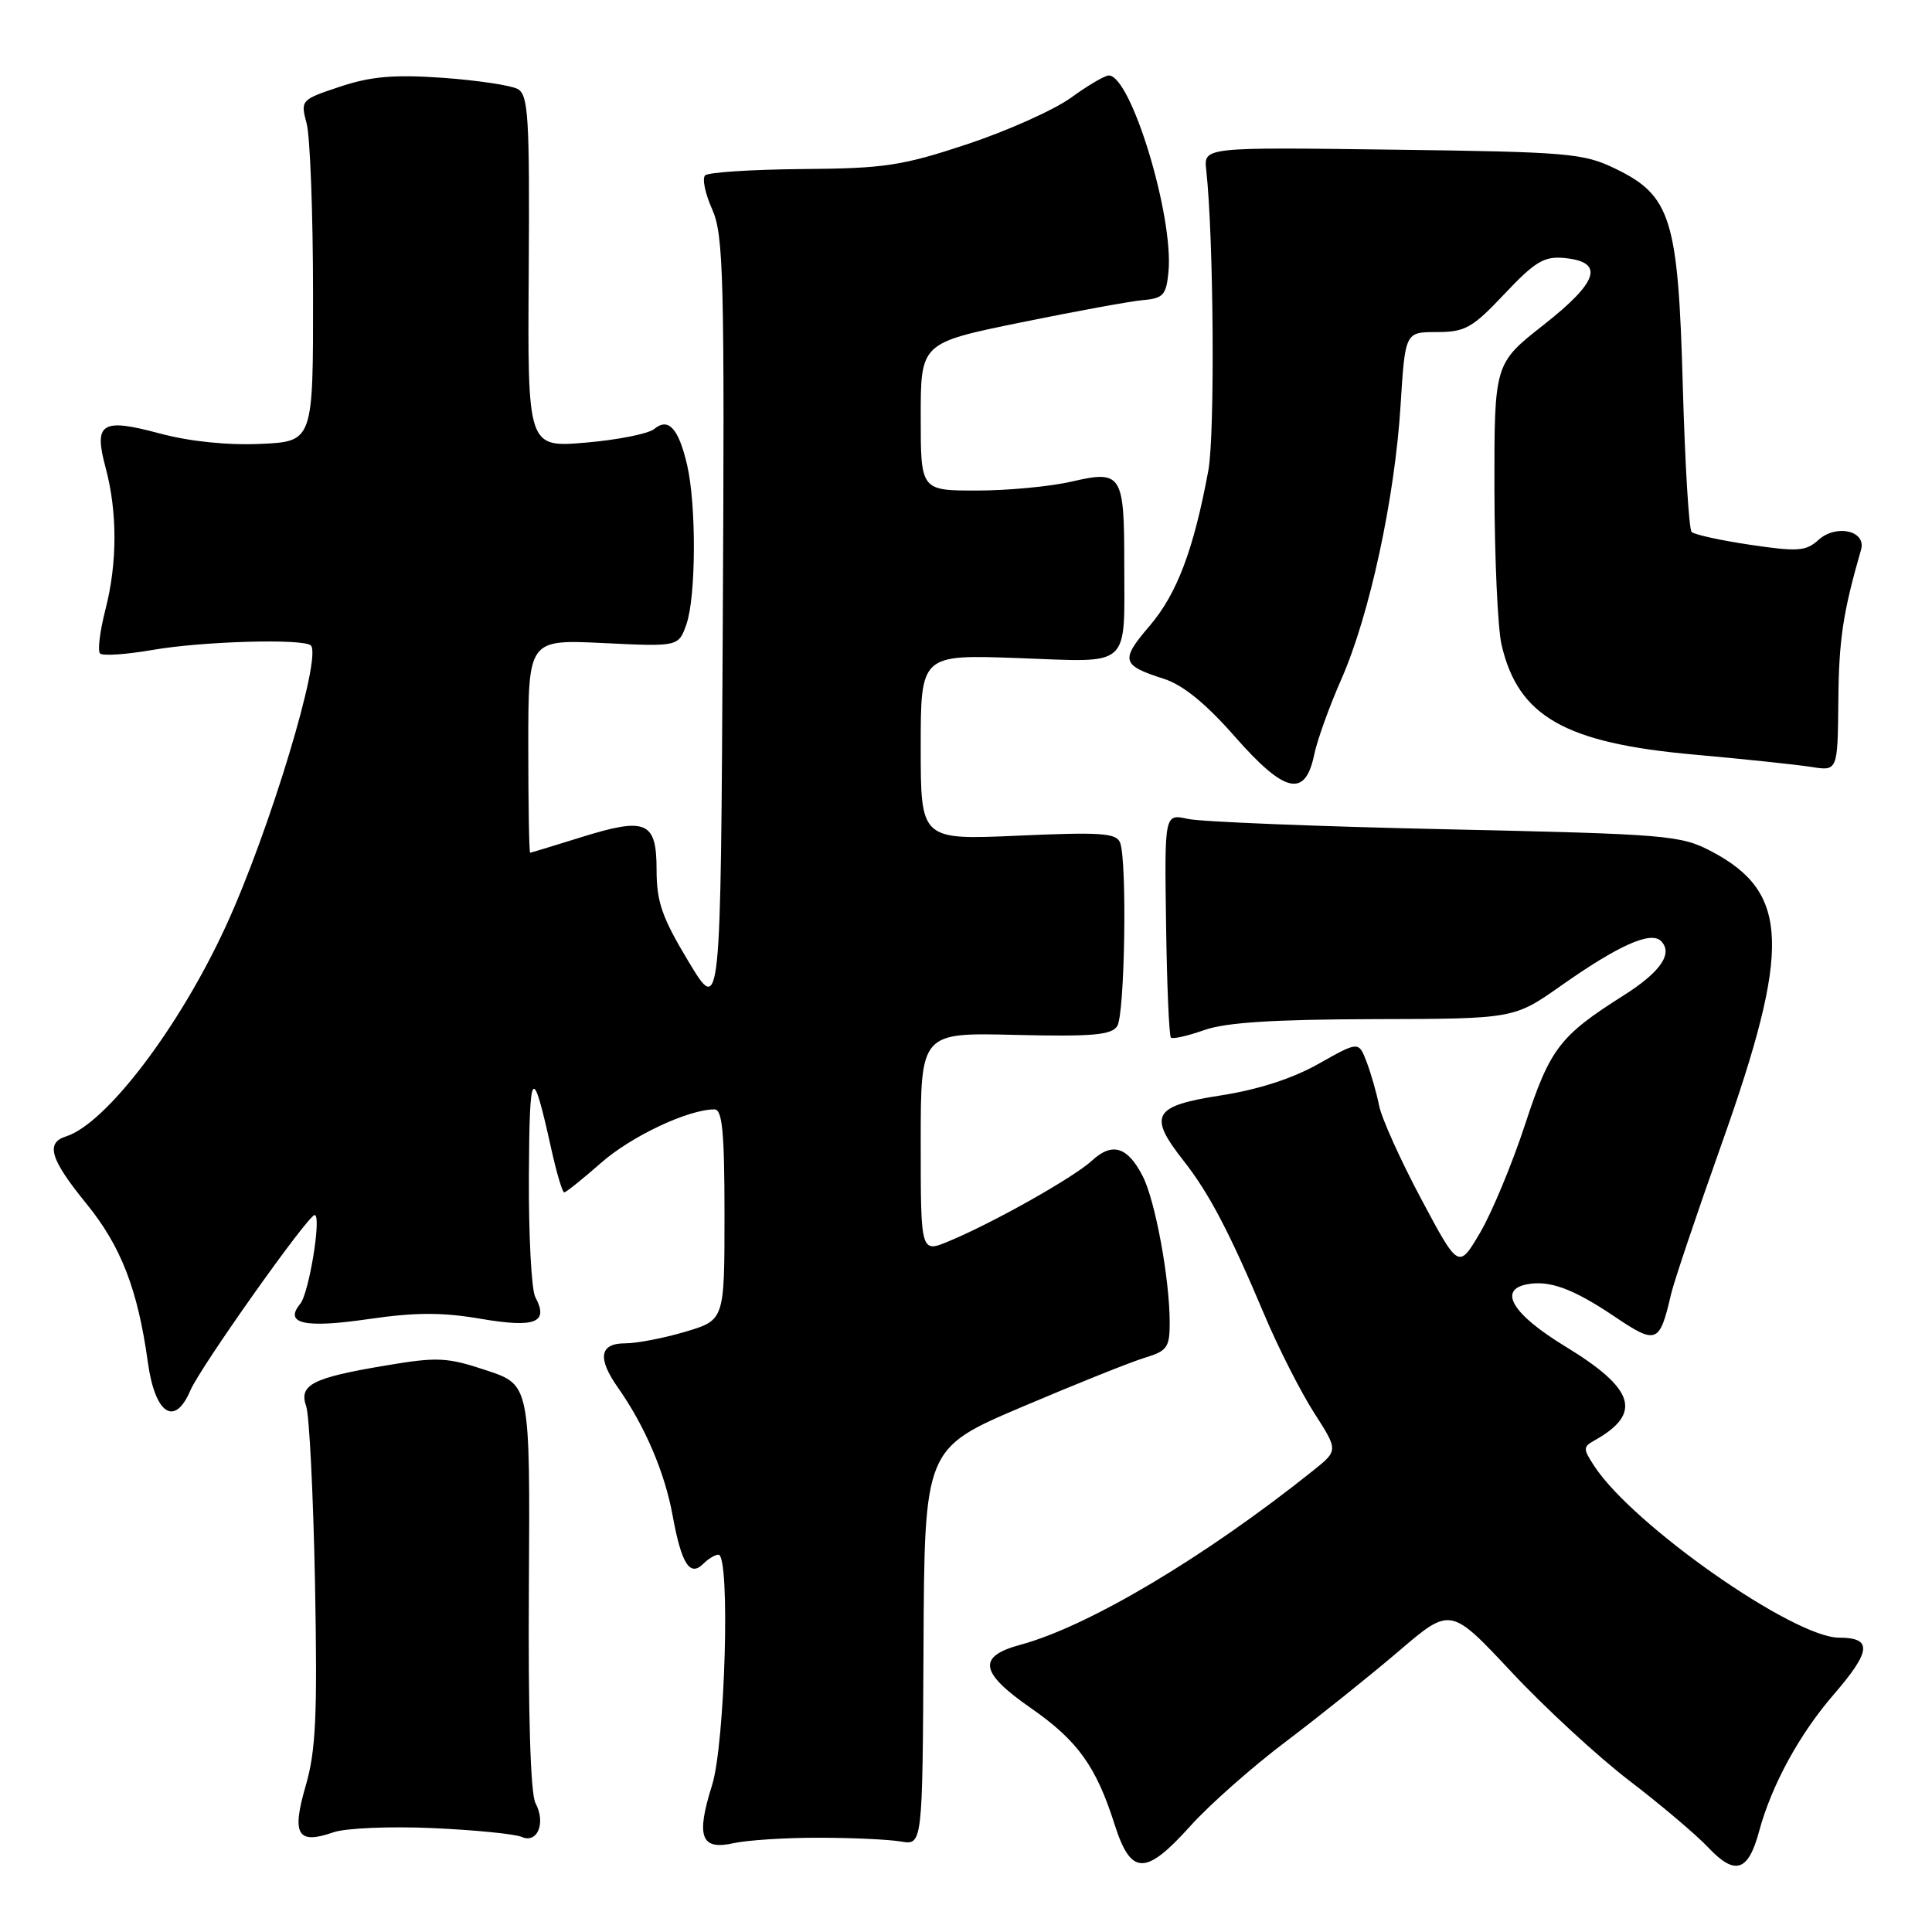 <?xml version="1.0" encoding="UTF-8" standalone="no"?>
<!DOCTYPE svg PUBLIC "-//W3C//DTD SVG 1.1//EN" "http://www.w3.org/Graphics/SVG/1.1/DTD/svg11.dtd" >
<svg xmlns="http://www.w3.org/2000/svg" xmlns:xlink="http://www.w3.org/1999/xlink" version="1.1" viewBox="0 0 256 256">
 <g >
 <path fill="currentColor"
d=" M 233.09 242.66 C 234.74 236.55 238.42 229.80 242.97 224.54 C 247.96 218.77 248.13 217.00 243.70 217.00 C 237.66 217.00 216.39 202.10 211.27 194.29 C 209.75 191.97 209.75 191.72 211.27 190.87 C 217.66 187.29 216.66 184.04 207.41 178.41 C 200.45 174.17 198.45 170.92 202.33 170.18 C 205.29 169.60 208.45 170.76 213.89 174.42 C 219.50 178.20 219.90 178.05 221.42 171.50 C 221.80 169.85 224.82 160.88 228.13 151.56 C 237.36 125.58 237.11 118.26 226.79 112.82 C 222.70 110.67 221.07 110.53 191.50 109.88 C 174.45 109.51 159.10 108.89 157.40 108.51 C 154.30 107.82 154.30 107.82 154.51 122.43 C 154.62 130.47 154.91 137.24 155.15 137.48 C 155.38 137.72 157.36 137.27 159.54 136.50 C 162.39 135.48 168.72 135.08 182.05 135.04 C 200.61 135.00 200.61 135.00 206.86 130.60 C 214.46 125.25 218.74 123.34 220.09 124.69 C 221.73 126.33 220.03 128.80 215.15 131.89 C 206.65 137.27 205.39 138.92 202.08 149.00 C 200.37 154.22 197.68 160.68 196.12 163.34 C 193.27 168.17 193.27 168.17 188.30 158.84 C 185.56 153.70 183.06 148.15 182.74 146.50 C 182.41 144.85 181.67 142.25 181.09 140.73 C 180.04 137.96 180.04 137.96 174.72 140.96 C 171.27 142.91 166.69 144.39 161.70 145.16 C 152.76 146.55 152.08 147.78 156.87 153.86 C 160.21 158.11 162.91 163.26 167.53 174.20 C 169.36 178.55 172.32 184.37 174.09 187.15 C 177.33 192.19 177.33 192.19 174.01 194.85 C 159.70 206.30 144.20 215.52 135.21 217.94 C 129.46 219.49 129.81 221.62 136.61 226.34 C 142.79 230.64 145.24 234.04 147.69 241.75 C 149.86 248.54 151.78 248.58 157.76 241.92 C 160.28 239.12 165.97 234.09 170.42 230.74 C 174.86 227.38 181.58 222.00 185.35 218.78 C 192.20 212.92 192.20 212.92 200.27 221.54 C 204.71 226.29 211.75 232.78 215.92 235.97 C 220.09 239.16 224.79 243.14 226.36 244.81 C 229.90 248.56 231.65 248.01 233.09 242.66 Z  M 108.50 243.51 C 112.90 243.51 117.79 243.74 119.37 244.01 C 122.24 244.50 122.24 244.50 122.37 218.21 C 122.50 191.92 122.50 191.92 135.50 186.39 C 142.65 183.35 149.96 180.42 151.75 179.89 C 154.66 179.01 155.00 178.52 154.99 175.20 C 154.98 169.39 153.06 159.02 151.40 155.82 C 149.40 151.93 147.37 151.32 144.70 153.78 C 142.29 156.01 131.66 162.00 125.75 164.46 C 122.00 166.03 122.00 166.03 122.00 151.42 C 122.00 136.82 122.00 136.82 134.56 137.13 C 144.74 137.37 147.29 137.15 148.04 135.96 C 149.05 134.37 149.36 114.11 148.42 111.66 C 147.93 110.38 145.87 110.24 134.92 110.73 C 122.00 111.30 122.00 111.30 122.00 99.02 C 122.00 86.73 122.00 86.73 134.93 87.20 C 150.07 87.75 148.97 88.74 148.97 74.50 C 148.97 62.83 148.61 62.28 142.00 63.81 C 139.17 64.47 133.51 65.00 129.42 65.00 C 122.00 65.00 122.00 65.00 122.00 55.22 C 122.00 45.44 122.00 45.44 135.25 42.73 C 142.54 41.24 149.85 39.90 151.50 39.76 C 154.14 39.53 154.54 39.08 154.83 36.00 C 155.53 28.64 149.86 10.00 146.92 10.00 C 146.40 10.00 144.15 11.32 141.92 12.94 C 139.69 14.56 133.50 17.33 128.18 19.10 C 119.53 21.97 117.21 22.32 106.33 22.40 C 99.64 22.46 93.83 22.83 93.43 23.24 C 93.02 23.65 93.44 25.67 94.37 27.74 C 95.88 31.13 96.02 36.57 95.77 83.00 C 95.50 134.50 95.50 134.50 91.25 127.44 C 87.72 121.58 87.00 119.51 87.00 115.26 C 87.00 108.81 85.64 108.23 76.90 110.97 C 73.38 112.07 70.39 112.98 70.25 112.99 C 70.11 112.99 70.00 106.64 70.00 98.87 C 70.00 84.73 70.00 84.73 79.96 85.21 C 89.91 85.69 89.91 85.69 90.96 82.70 C 92.23 79.05 92.28 66.93 91.05 61.63 C 89.92 56.76 88.57 55.28 86.69 56.84 C 85.92 57.48 81.83 58.29 77.60 58.65 C 69.90 59.30 69.90 59.30 70.06 36.00 C 70.19 15.56 70.01 12.59 68.61 11.80 C 67.73 11.31 63.25 10.64 58.67 10.31 C 52.20 9.86 49.16 10.12 45.07 11.48 C 39.86 13.21 39.81 13.27 40.63 16.36 C 41.09 18.09 41.48 28.27 41.48 39.00 C 41.50 58.50 41.50 58.50 34.50 58.82 C 30.12 59.01 25.14 58.50 21.18 57.44 C 13.46 55.36 12.39 56.03 13.99 61.95 C 15.56 67.80 15.56 74.58 13.98 80.73 C 13.24 83.61 12.91 86.25 13.26 86.59 C 13.61 86.94 16.76 86.72 20.28 86.11 C 26.85 84.97 40.26 84.59 41.19 85.53 C 42.70 87.03 35.70 110.17 29.94 122.69 C 23.78 136.11 14.07 148.89 8.75 150.58 C 6.00 151.45 6.65 153.60 11.47 159.52 C 16.03 165.12 18.26 170.87 19.59 180.50 C 20.54 187.38 23.14 189.12 25.22 184.25 C 26.54 181.15 40.82 161.00 41.69 161.00 C 42.64 161.00 40.95 171.36 39.78 172.77 C 37.60 175.40 40.36 176.02 48.79 174.79 C 55.05 173.88 58.59 173.87 63.72 174.75 C 70.95 175.98 72.75 175.26 70.93 171.87 C 70.42 170.91 70.04 163.69 70.08 155.82 C 70.16 141.31 70.53 140.87 73.05 152.25 C 73.75 155.41 74.52 158.00 74.76 158.00 C 75.00 158.00 77.20 156.23 79.65 154.08 C 83.66 150.55 91.19 147.00 94.68 147.00 C 95.71 147.00 96.00 150.05 96.00 160.96 C 96.00 174.92 96.00 174.92 90.82 176.46 C 87.97 177.31 84.37 178.00 82.82 178.00 C 79.45 178.00 79.13 179.96 81.87 183.85 C 85.43 188.90 88.09 195.11 89.12 200.79 C 90.30 207.25 91.41 208.99 93.20 207.20 C 93.86 206.54 94.76 206.00 95.20 206.00 C 96.79 206.00 96.09 231.03 94.35 236.55 C 92.20 243.39 92.87 245.20 97.21 244.23 C 99.02 243.83 104.10 243.50 108.50 243.51 Z  M 57.29 242.23 C 62.91 242.48 68.23 243.01 69.12 243.40 C 71.22 244.33 72.36 241.54 70.95 238.91 C 70.30 237.68 69.97 227.15 70.08 210.23 C 70.24 183.50 70.24 183.50 64.46 181.58 C 59.22 179.84 57.97 179.78 51.09 180.94 C 41.40 182.56 39.57 183.49 40.57 186.34 C 40.99 187.53 41.51 198.06 41.74 209.75 C 42.07 227.36 41.86 231.97 40.50 236.65 C 38.62 243.12 39.41 244.45 44.18 242.79 C 45.78 242.23 51.67 241.98 57.29 242.23 Z  M 174.14 99.99 C 174.54 98.06 176.16 93.56 177.74 89.99 C 181.46 81.56 184.82 66.02 185.58 53.75 C 186.19 44.00 186.19 44.00 190.39 44.00 C 194.14 44.00 195.10 43.46 199.36 38.94 C 203.42 34.64 204.61 33.93 207.31 34.19 C 212.64 34.71 211.83 37.31 204.56 43.03 C 198.00 48.18 198.00 48.18 198.02 64.84 C 198.04 74.00 198.46 83.27 198.96 85.42 C 201.16 94.93 207.34 98.46 224.50 99.99 C 231.10 100.58 238.07 101.32 240.00 101.62 C 243.50 102.18 243.50 102.18 243.59 92.84 C 243.66 84.74 244.21 81.13 246.60 72.83 C 247.32 70.33 243.31 69.41 240.96 71.54 C 239.29 73.05 238.21 73.12 231.93 72.19 C 228.01 71.61 224.51 70.84 224.15 70.49 C 223.79 70.13 223.27 61.44 222.98 51.17 C 222.37 28.96 221.42 25.91 214.00 22.33 C 209.81 20.30 207.75 20.13 184.50 19.83 C 159.50 19.50 159.50 19.50 159.83 22.50 C 160.82 31.41 161.00 57.55 160.11 62.35 C 158.17 72.83 155.96 78.68 152.34 82.92 C 148.42 87.50 148.59 88.15 154.23 89.95 C 156.75 90.76 159.79 93.23 163.64 97.62 C 170.25 105.14 172.95 105.75 174.14 99.99 Z "/>
</g>
</svg>